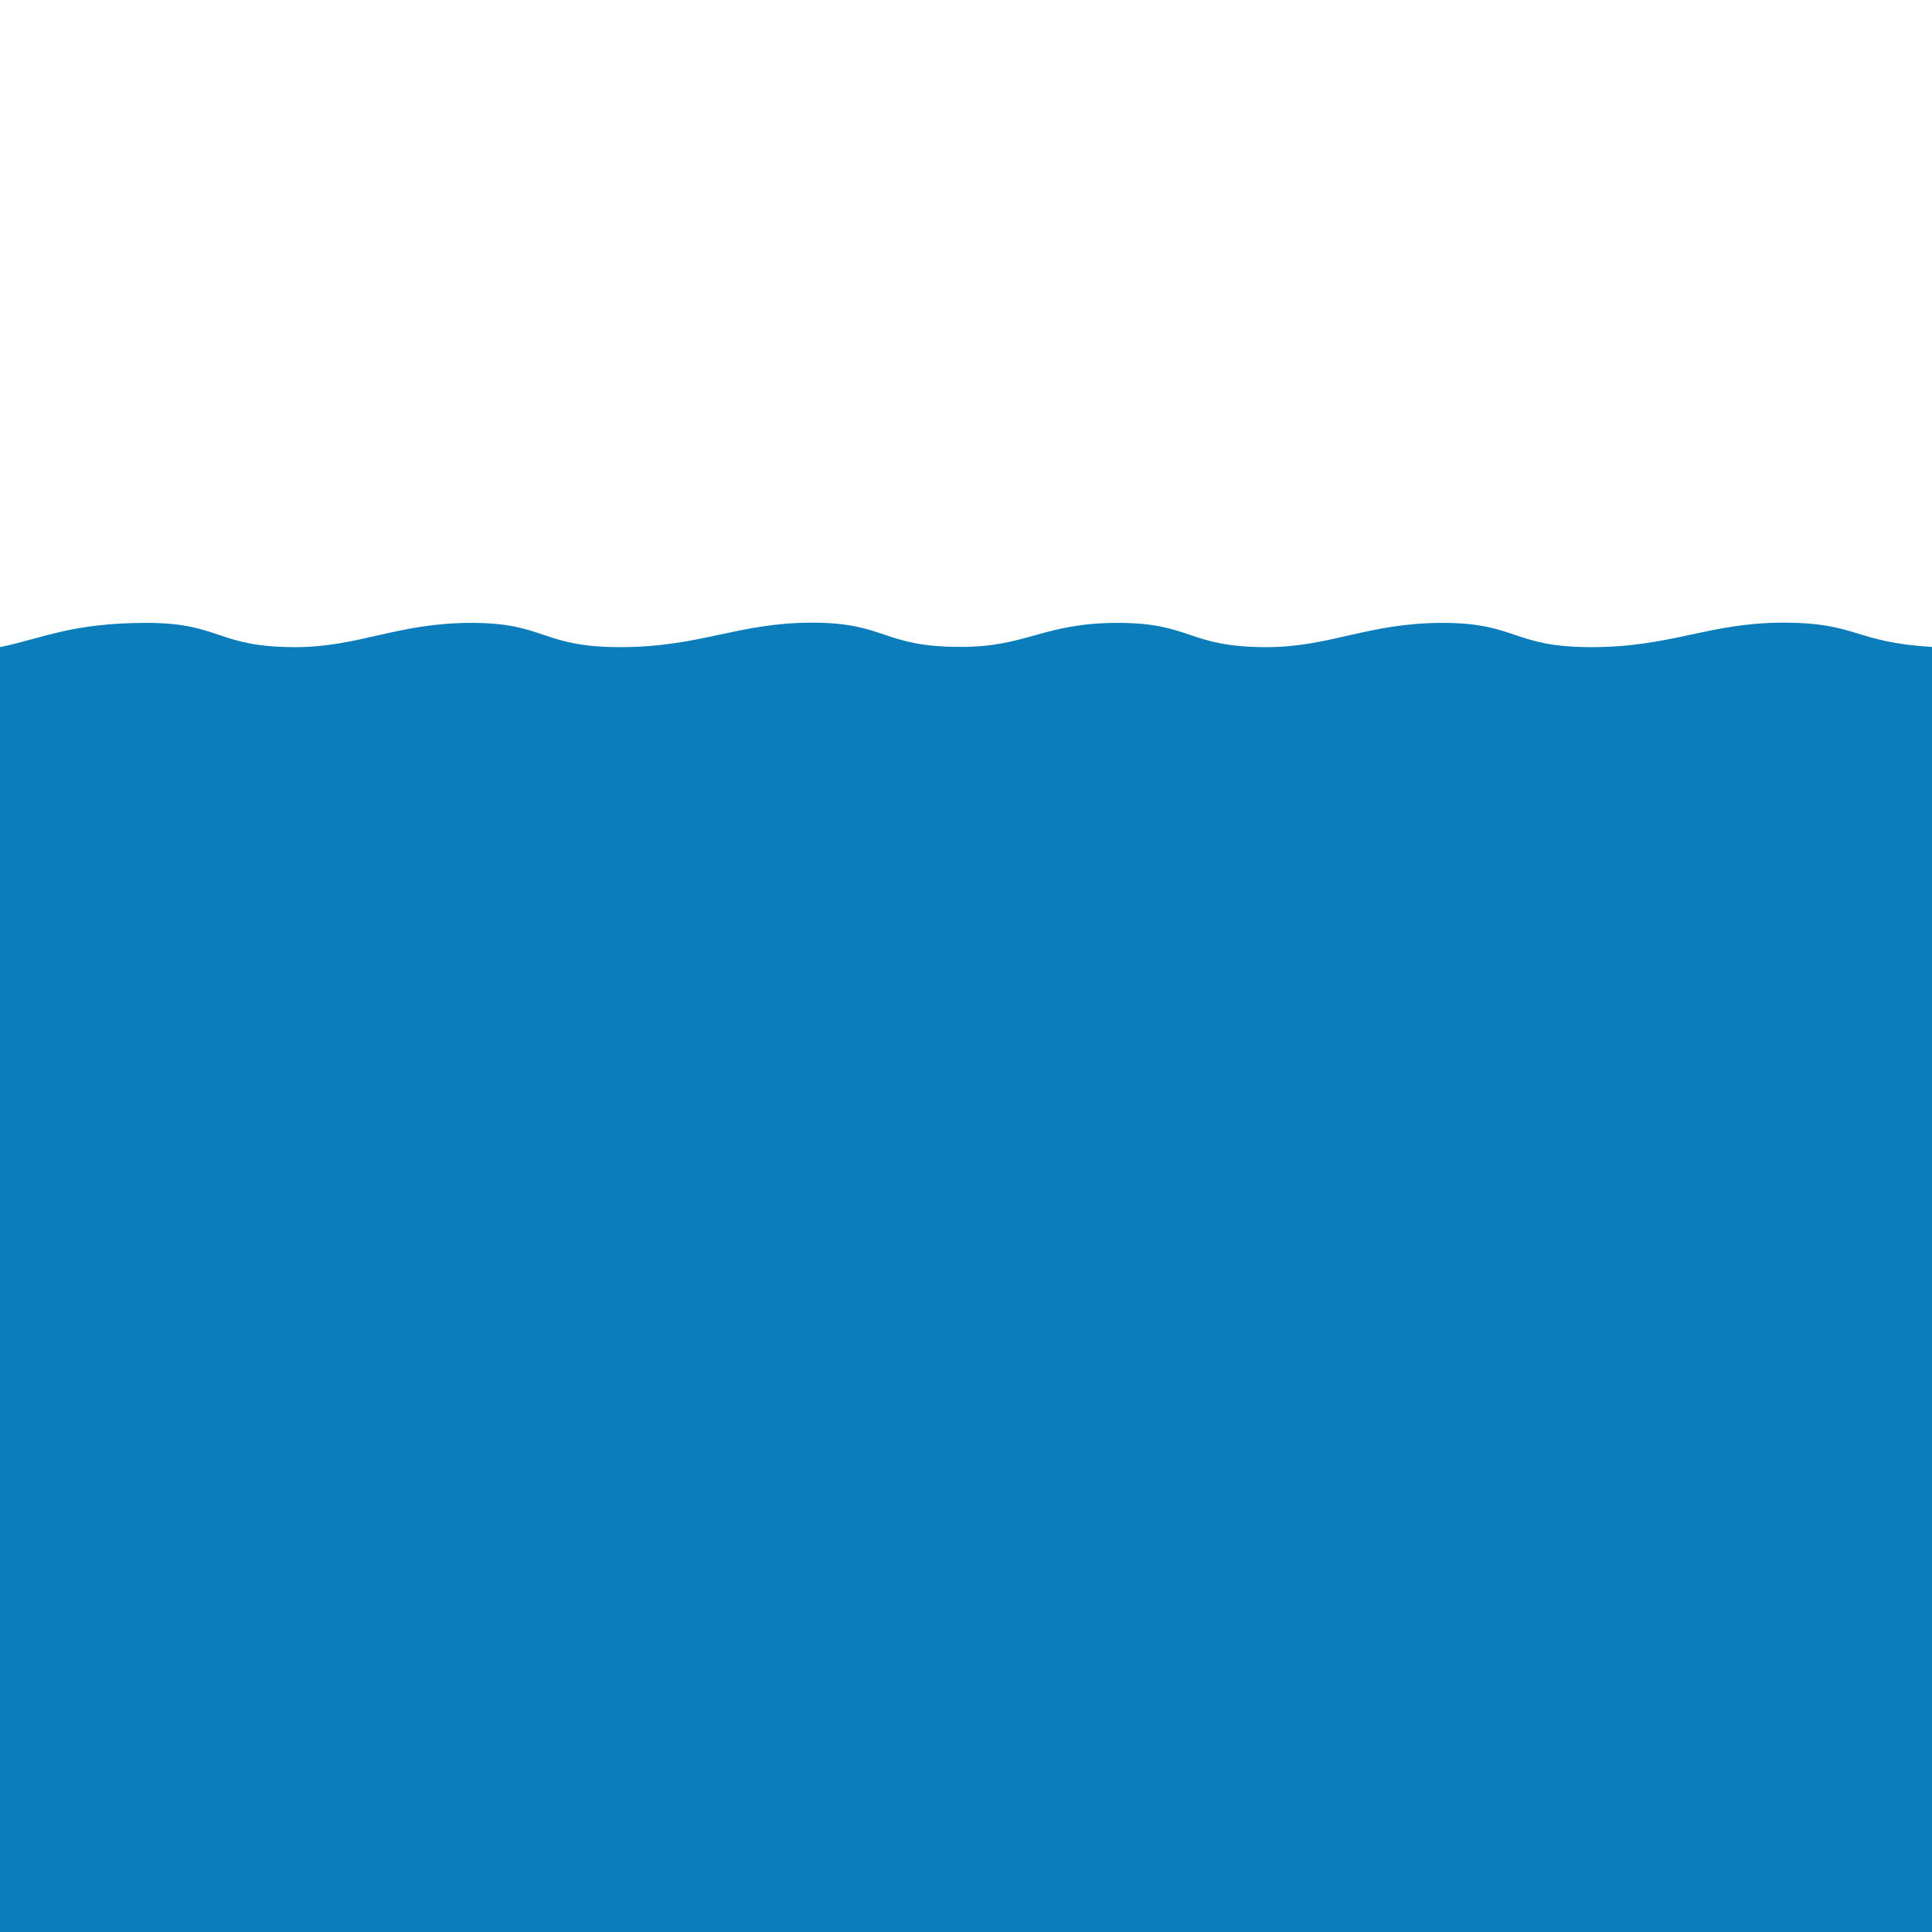 <?xml version="1.0" encoding="utf-8"?>
<!DOCTYPE svg PUBLIC "-//W3C//DTD SVG 1.1//EN" "http://www.w3.org/Graphics/SVG/1.1/DTD/svg11.dtd">
<svg width="200px" height="200px" viewBox="0, 0, 200, 200" id="svgWaterBox" xmlns="http://www.w3.org/2000/svg" xmlns:xlink="http://www.w3.org/1999/xlink" xmlns:xml="http://www.w3.org/XML/1998/namespace" version="1.1">
  <g class="waveShape">
    <path d="M172.611 144 C164.911 144 161.054 146.534 152.734 146.534 C144.555 146.534 145.039 144.023 137.343 144.023 C129.647 144.023 125.695 146.534 119.108 146.534 C110.93 146.534 111.413 144.023 103.717 144.023 C96.021 144.023 94.334 146.511 87.47 146.511 C79.292 146.511 79.775 144 72.079 144 C64.383 144 60.522 146.534 52.202 146.534 C44.025 146.534 44.507 144.023 36.811 144.023 C29.115 144.023 25.164 146.534 18.576 146.534 C10.399 146.534 10.883 144.023 3.185 144.023 C-4.513 144.023 -7.425 145.568 -12 146.534 L-12 344 L188 344 L188 146.511 C179.9 146.032 180.309 144 172.611 144 z" transform="translate(12, -144) translate(0, 64.458)" id="Path_1790" data-name="Path 1790" style="fill:#0A7DBA;" />
  </g>
</svg>